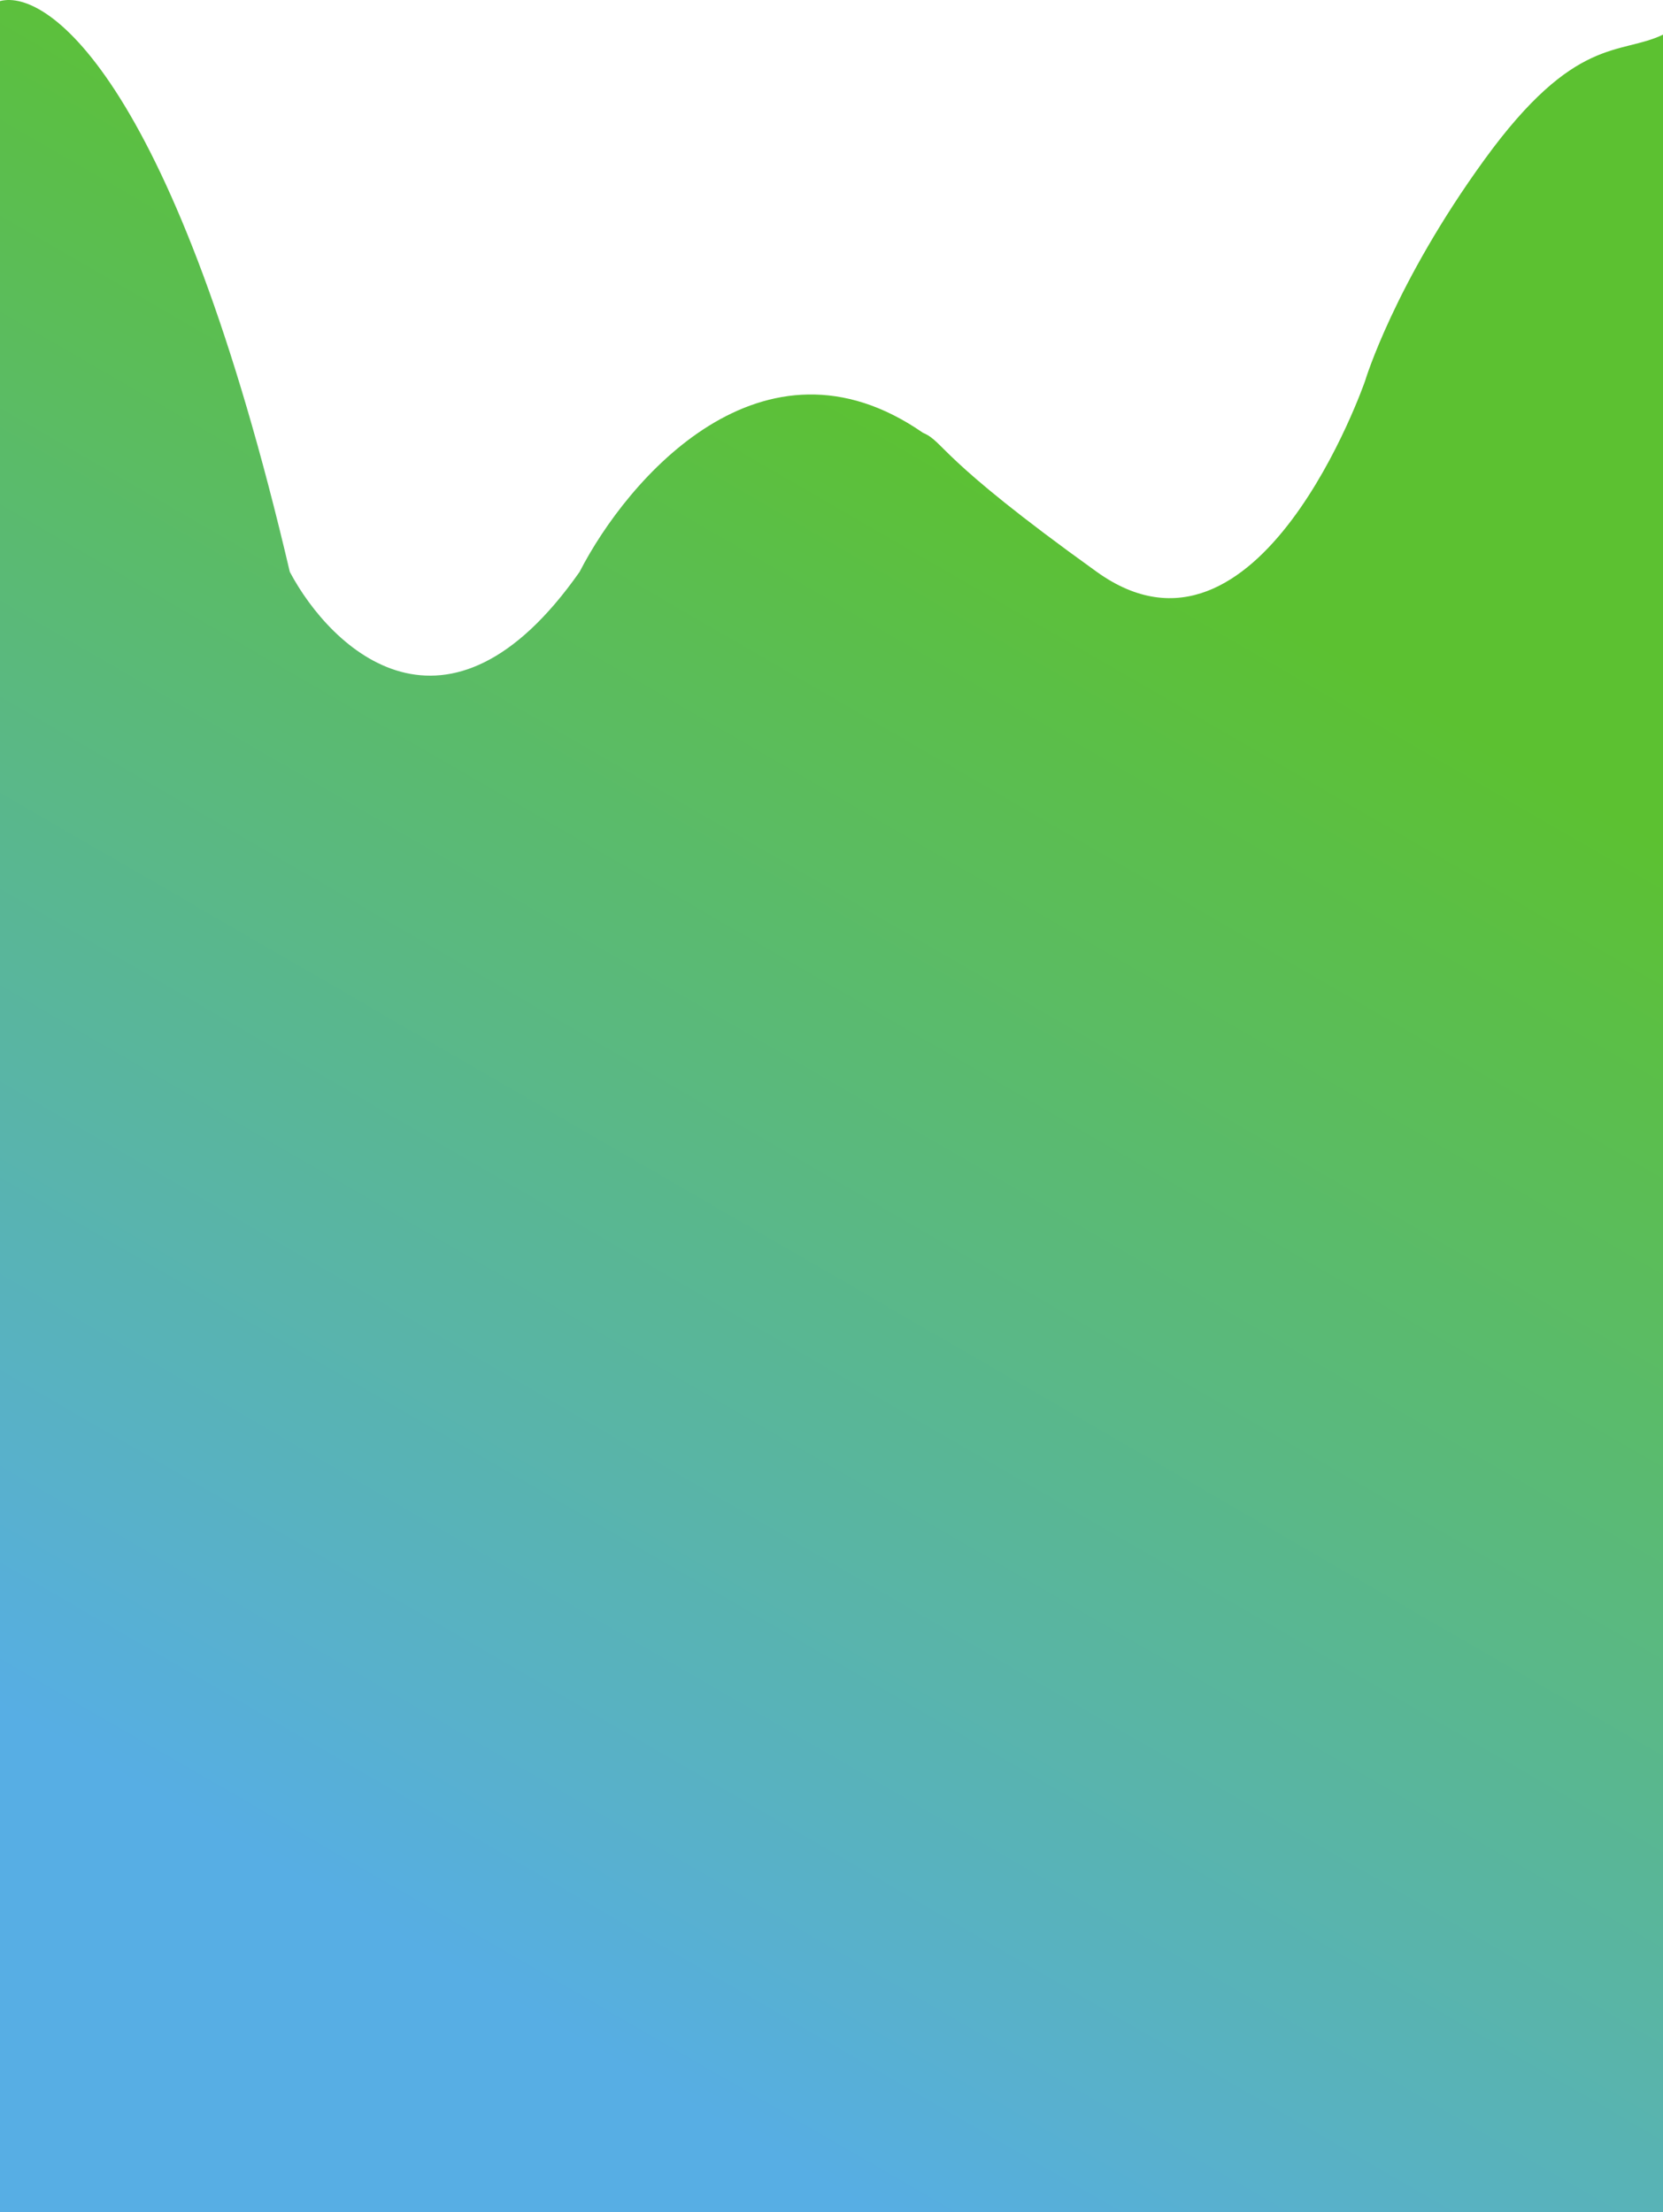 <svg width="360" height="479" viewBox="0 0 360 479" fill="none" xmlns="http://www.w3.org/2000/svg">
<path d="M0 0.233C10.617 -2.537 38.027 18.303 62.735 123.819C71.743 140.782 96.901 164.53 125.469 123.819C135.764 103.74 165.04 69.607 199.786 93.701C204.611 95.778 202.353 98.638 237.426 123.819C272.5 149 295.5 82.5 295.5 82.5C295.5 82.5 301.788 61.506 321.394 34.504C341 7.502 350.67 12.002 360 7.502V479H0V0.233Z" fill="url(#paint0_linear_40_3)"/>
<defs>
<linearGradient id="paint0_linear_40_3" x1="233.5" y1="109" x2="32.5" y2="456" gradientUnits="userSpaceOnUse">
<stop stop-color="#5CC131"/>
<stop offset="0.854" stop-color="#57AEE4"/>
</linearGradient>
</defs>
</svg>
